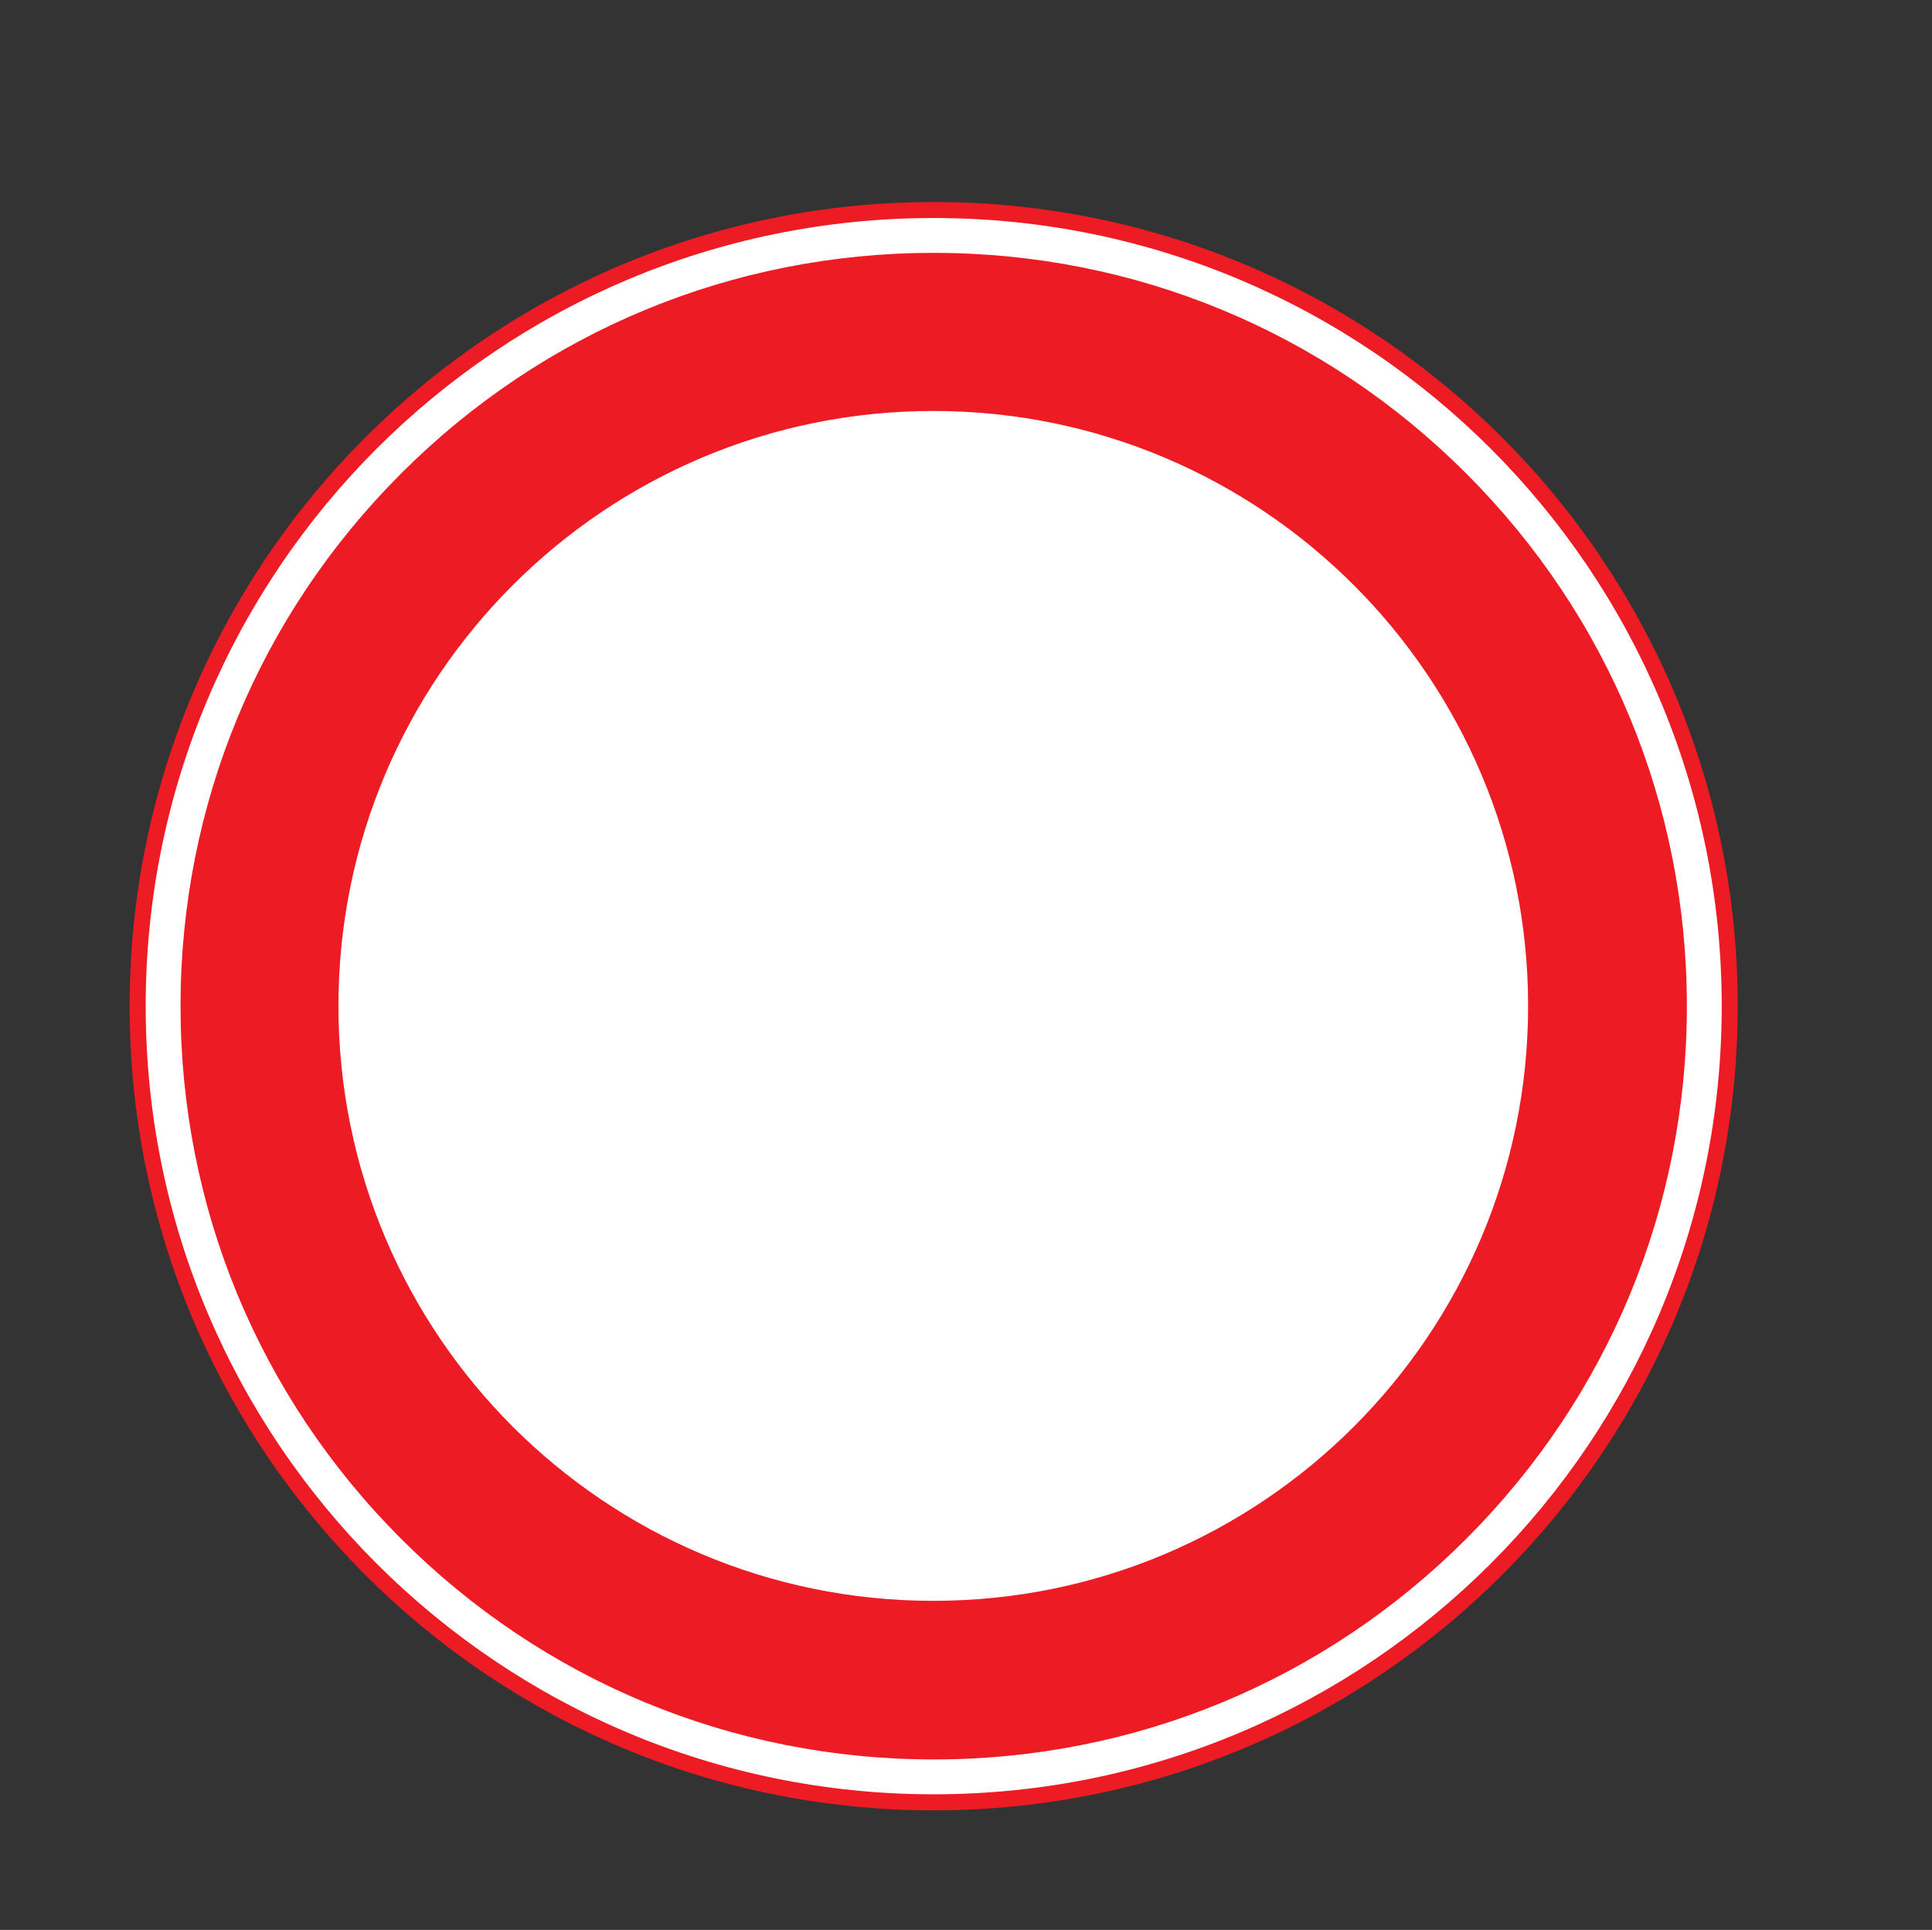 <?xml version="1.0" encoding="utf-8"?>
<!-- Generator: Adobe Illustrator 16.0.0, SVG Export Plug-In . SVG Version: 6.00 Build 0)  -->
<!DOCTYPE svg PUBLIC "-//W3C//DTD SVG 1.1//EN" "http://www.w3.org/Graphics/SVG/1.1/DTD/svg11.dtd">
<svg version="1.1" xmlns="http://www.w3.org/2000/svg" xmlns:xlink="http://www.w3.org/1999/xlink" x="0px" y="0px"
	 width="42.688px" height="42.634px" viewBox="0 0 42.688 42.634" enable-background="new 0 0 42.688 42.634" xml:space="preserve">
<rect x="0" y="0" width="42.688" height="42.634" fill="#333333" stroke="none"/>
<g id="Layer_30">
</g>
<g id="Layer_29">
</g>
<g id="Layer_28">
</g>
<g id="Layer_27">
</g>
<g id="Layer_26">
</g>
<g id="Layer_25">
</g>
<g id="Layer_24">
</g>
<g id="Layer_23">
</g>
<g id="Layer_22">
</g>
<g id="Layer_21">
</g>
<g id="Layer_20">
</g>
<g id="Layer_19">
</g>
<g id="Layer_18">
</g>
<g id="Layer_17">
</g>
<g id="Layer_16">
</g>
<g id="Layer_15">
</g>
<g id="Layer_14">
</g>
<g id="Layer_13">
</g>
<g id="Layer_12">
</g>
<g id="Layer_11">
</g>
<g id="Layer_10">
</g>
<g id="Layer_9">
</g>
<g id="Layer_8">
</g>
<g id="Layer_7">
</g>
<g id="Layer_6">
</g>
<g id="Layer_5">
</g>
<g id="Layer_4">
</g>
<g id="Layer_3">
</g>
<g id="Layer_2">
	<path fill="#ED1C24" d="M20.63,39.993c9.811,0,17.765-7.954,17.765-17.765S30.441,4.463,20.63,4.463S2.865,12.417,2.865,22.228
		S10.819,39.993,20.63,39.993"/>
	<path fill="#FFFFFF" d="M20.621,35.365c7.259,0,13.143-5.884,13.143-13.143c0-7.258-5.884-13.143-13.143-13.143
		c-7.259,0-13.143,5.885-13.143,13.143C7.478,29.481,13.362,35.365,20.621,35.365"/>
	<path fill="#FFFFFF" d="M20.63,5.586c4.445,0,8.624,1.731,11.767,4.874s4.875,7.322,4.875,11.767c0,4.446-1.732,8.624-4.875,11.768
		c-3.143,3.143-7.322,4.874-11.767,4.874c-4.445,0-8.624-1.731-11.767-4.874c-3.144-3.144-4.874-7.322-4.874-11.768
		c0-4.445,1.73-8.624,4.874-11.767C12.006,7.317,16.185,5.586,20.63,5.586 M20.63,4.816c-9.616,0-17.411,7.795-17.411,17.411
		c0,9.616,7.795,17.412,17.411,17.412c9.616,0,17.412-7.796,17.412-17.412C38.042,12.612,30.246,4.816,20.63,4.816"/>
	<rect x="0.797" y="0.545" fill="none" width="41.891" height="44.658"/>
</g>
</svg>

